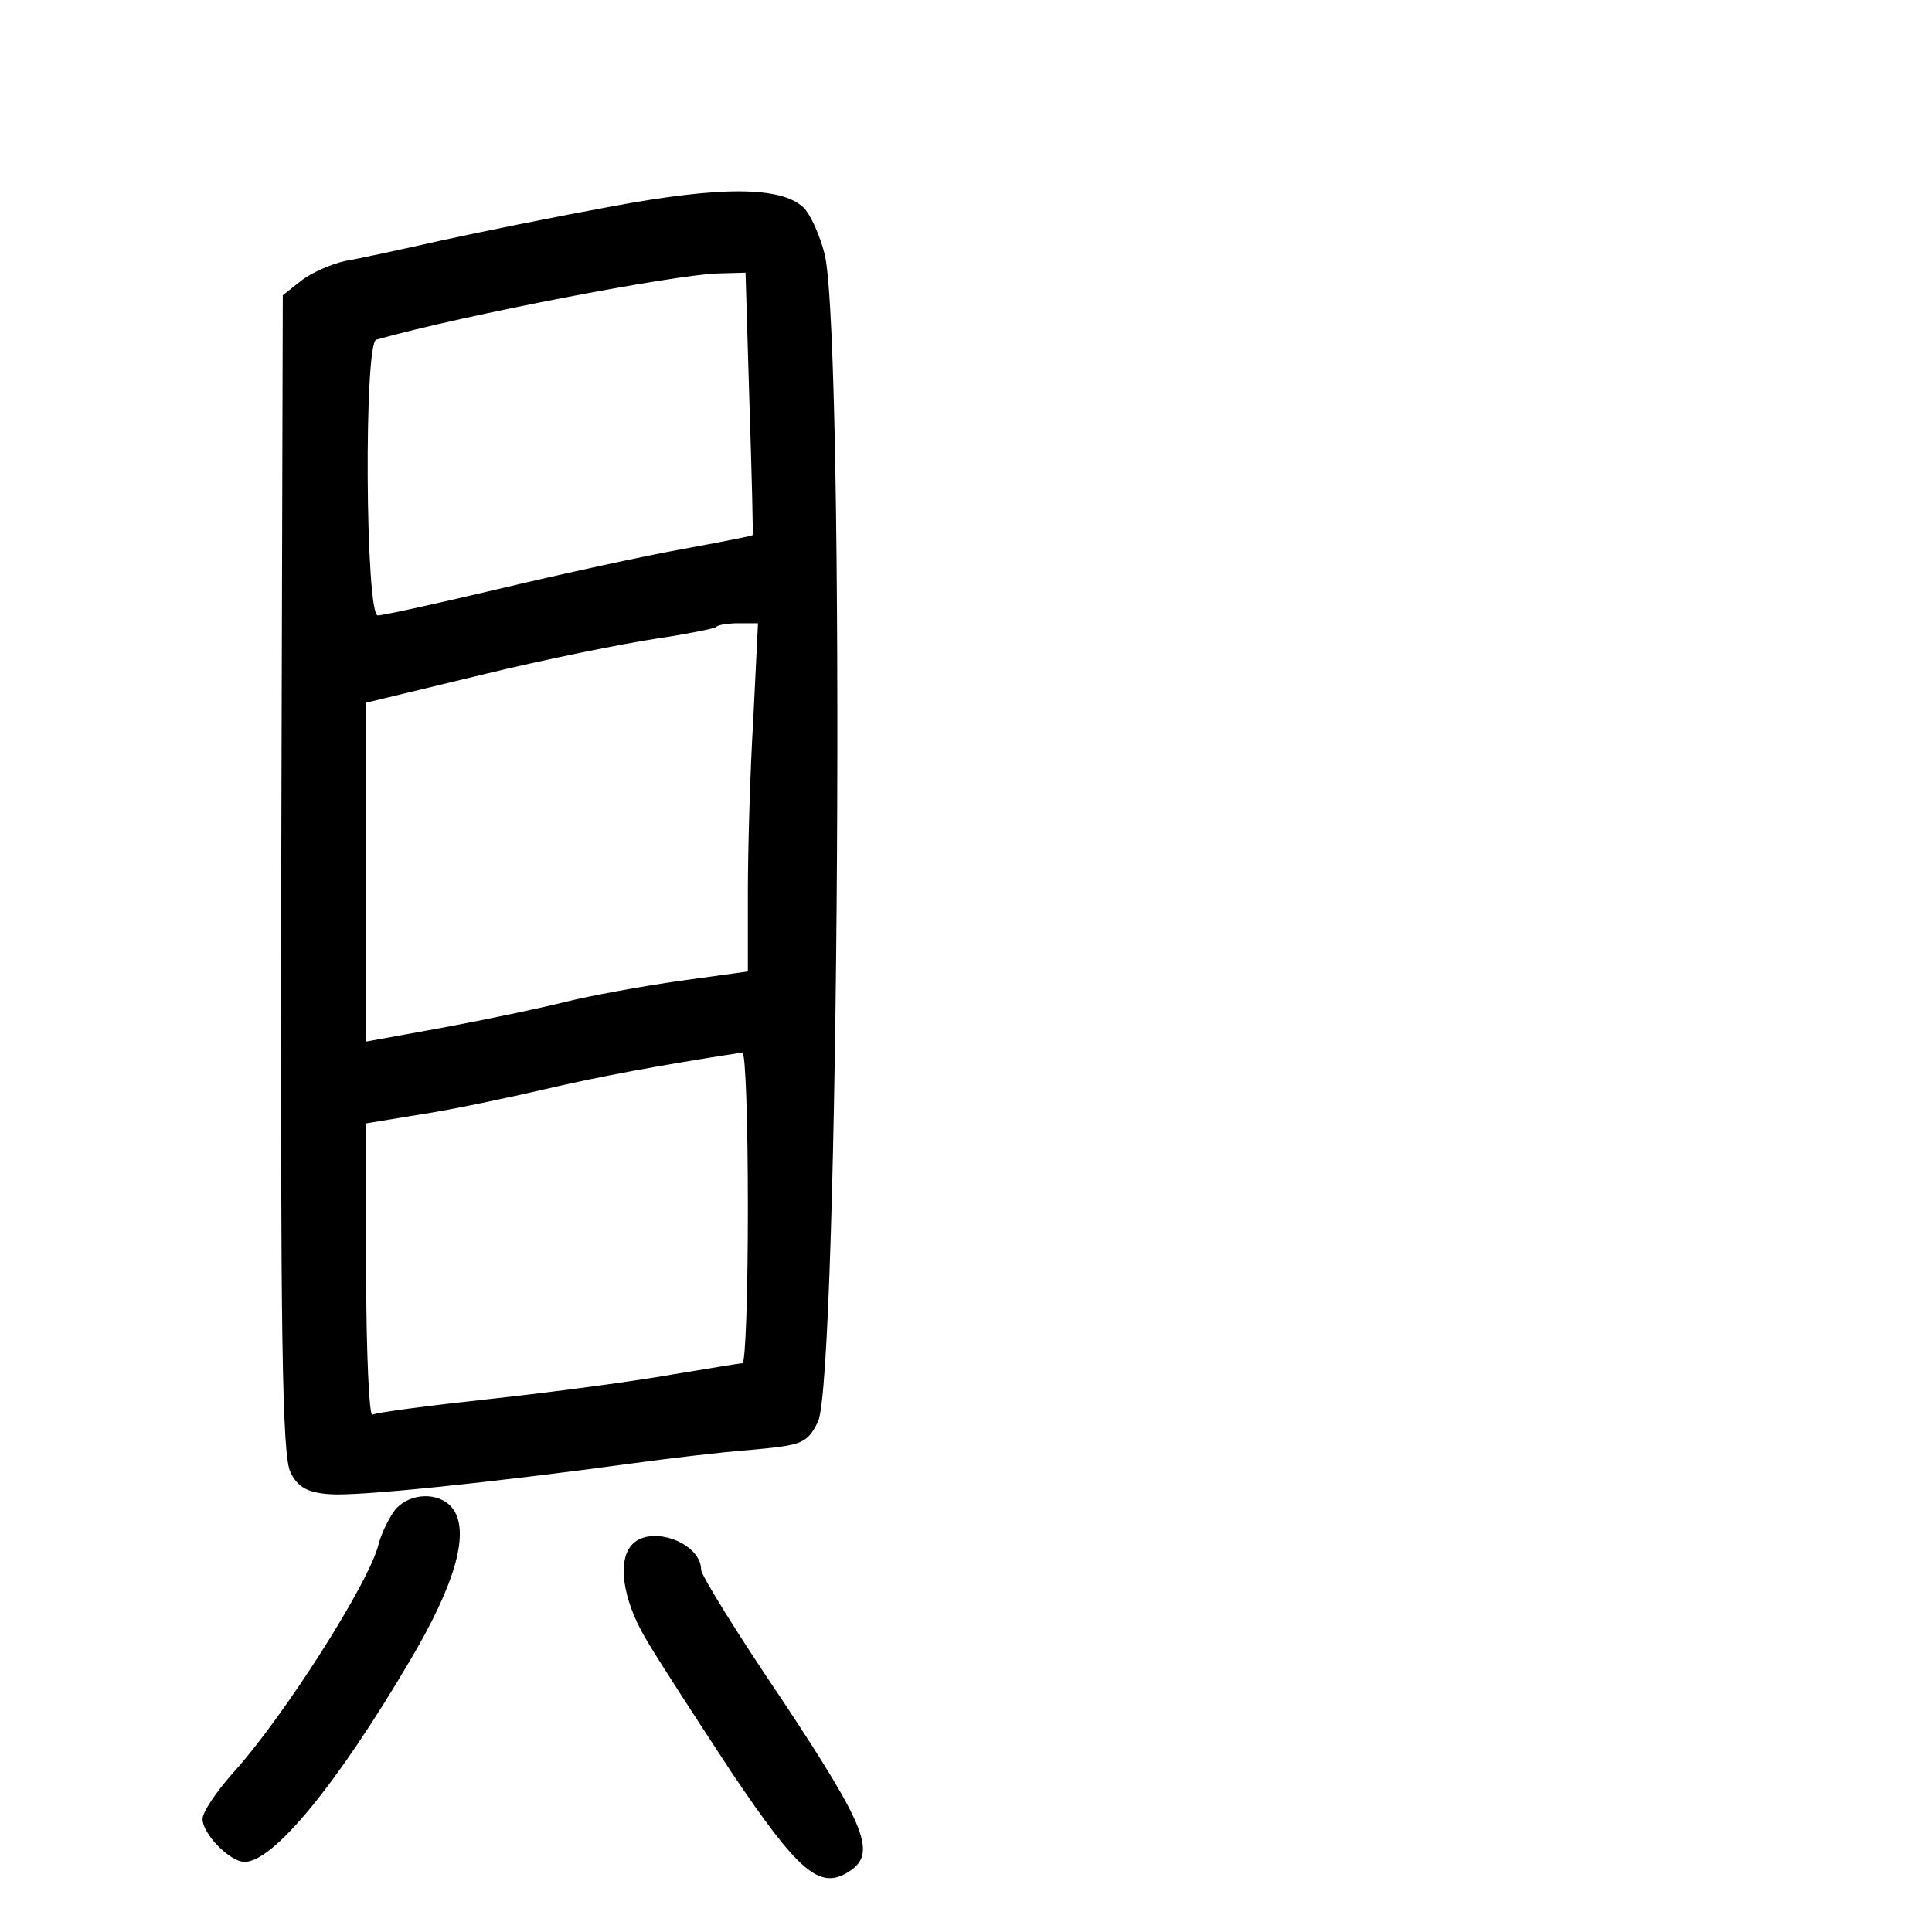 <?xml version="1.0" standalone="no"?>
<!DOCTYPE svg PUBLIC "-//W3C//DTD SVG 20010904//EN"
 "http://www.w3.org/TR/2001/REC-SVG-20010904/DTD/svg10.dtd">
<svg version="1.0" xmlns="http://www.w3.org/2000/svg"
 width="248pt" height="248pt" viewBox="0 0 248 248"
 preserveAspectRatio="xMidYMid meet">
<g transform="translate(0,248) scale(0.1,-0.1)"
fill="#000000" stroke="none">
<path d="M785 2215 c-71 -13 -170 -33 -220 -44 -49 -11 -104 -23 -122 -26 -18
-4 -43 -15 -56 -25 l-24 -19 -2 -743 c-1 -588 1 -748 12 -768 9 -19 22 -26 50
-28 34 -3 201 14 392 40 44 6 111 14 150 17 65 6 71 8 85 36 27 57 35 1374 9
1497 -6 25 -19 54 -28 62 -29 27 -107 27 -246 1z m177 -252 c3 -93 5 -169 4
-170 -1 -1 -42 -9 -91 -18 -50 -9 -155 -32 -235 -51 -80 -19 -149 -34 -155
-34 -16 0 -18 350 -2 354 114 32 381 83 438 85 l36 1 5 -167z m5 -405 c-4 -66
-7 -167 -7 -223 l0 -102 -87 -12 c-49 -7 -115 -19 -147 -27 -32 -8 -103 -23
-157 -33 l-99 -18 0 217 0 218 149 36 c82 20 182 40 222 46 40 6 75 13 78 15
2 3 16 5 29 5 l25 0 -6 -122z m-7 -628 c0 -110 -3 -200 -7 -200 -5 0 -44 -7
-88 -14 -44 -8 -147 -22 -229 -31 -83 -9 -153 -18 -158 -21 -4 -3 -8 80 -8
185 l0 189 73 12 c39 6 110 21 157 32 69 16 143 30 253 47 4 0 7 -89 7 -199z"/>
<path d="M508 543 c-8 -10 -18 -30 -22 -45 -11 -48 -123 -224 -188 -295 -21
-24 -38 -49 -38 -58 0 -19 35 -55 54 -55 37 0 119 100 212 258 60 101 78 168
54 197 -17 20 -53 19 -72 -2z"/>
<path d="M812 498 c-20 -20 -13 -70 16 -120 15 -26 65 -103 111 -173 86 -128
113 -151 150 -128 37 23 24 56 -83 218 -59 87 -106 163 -106 170 0 34 -63 58
-88 33z"/>
</g>
</svg>
